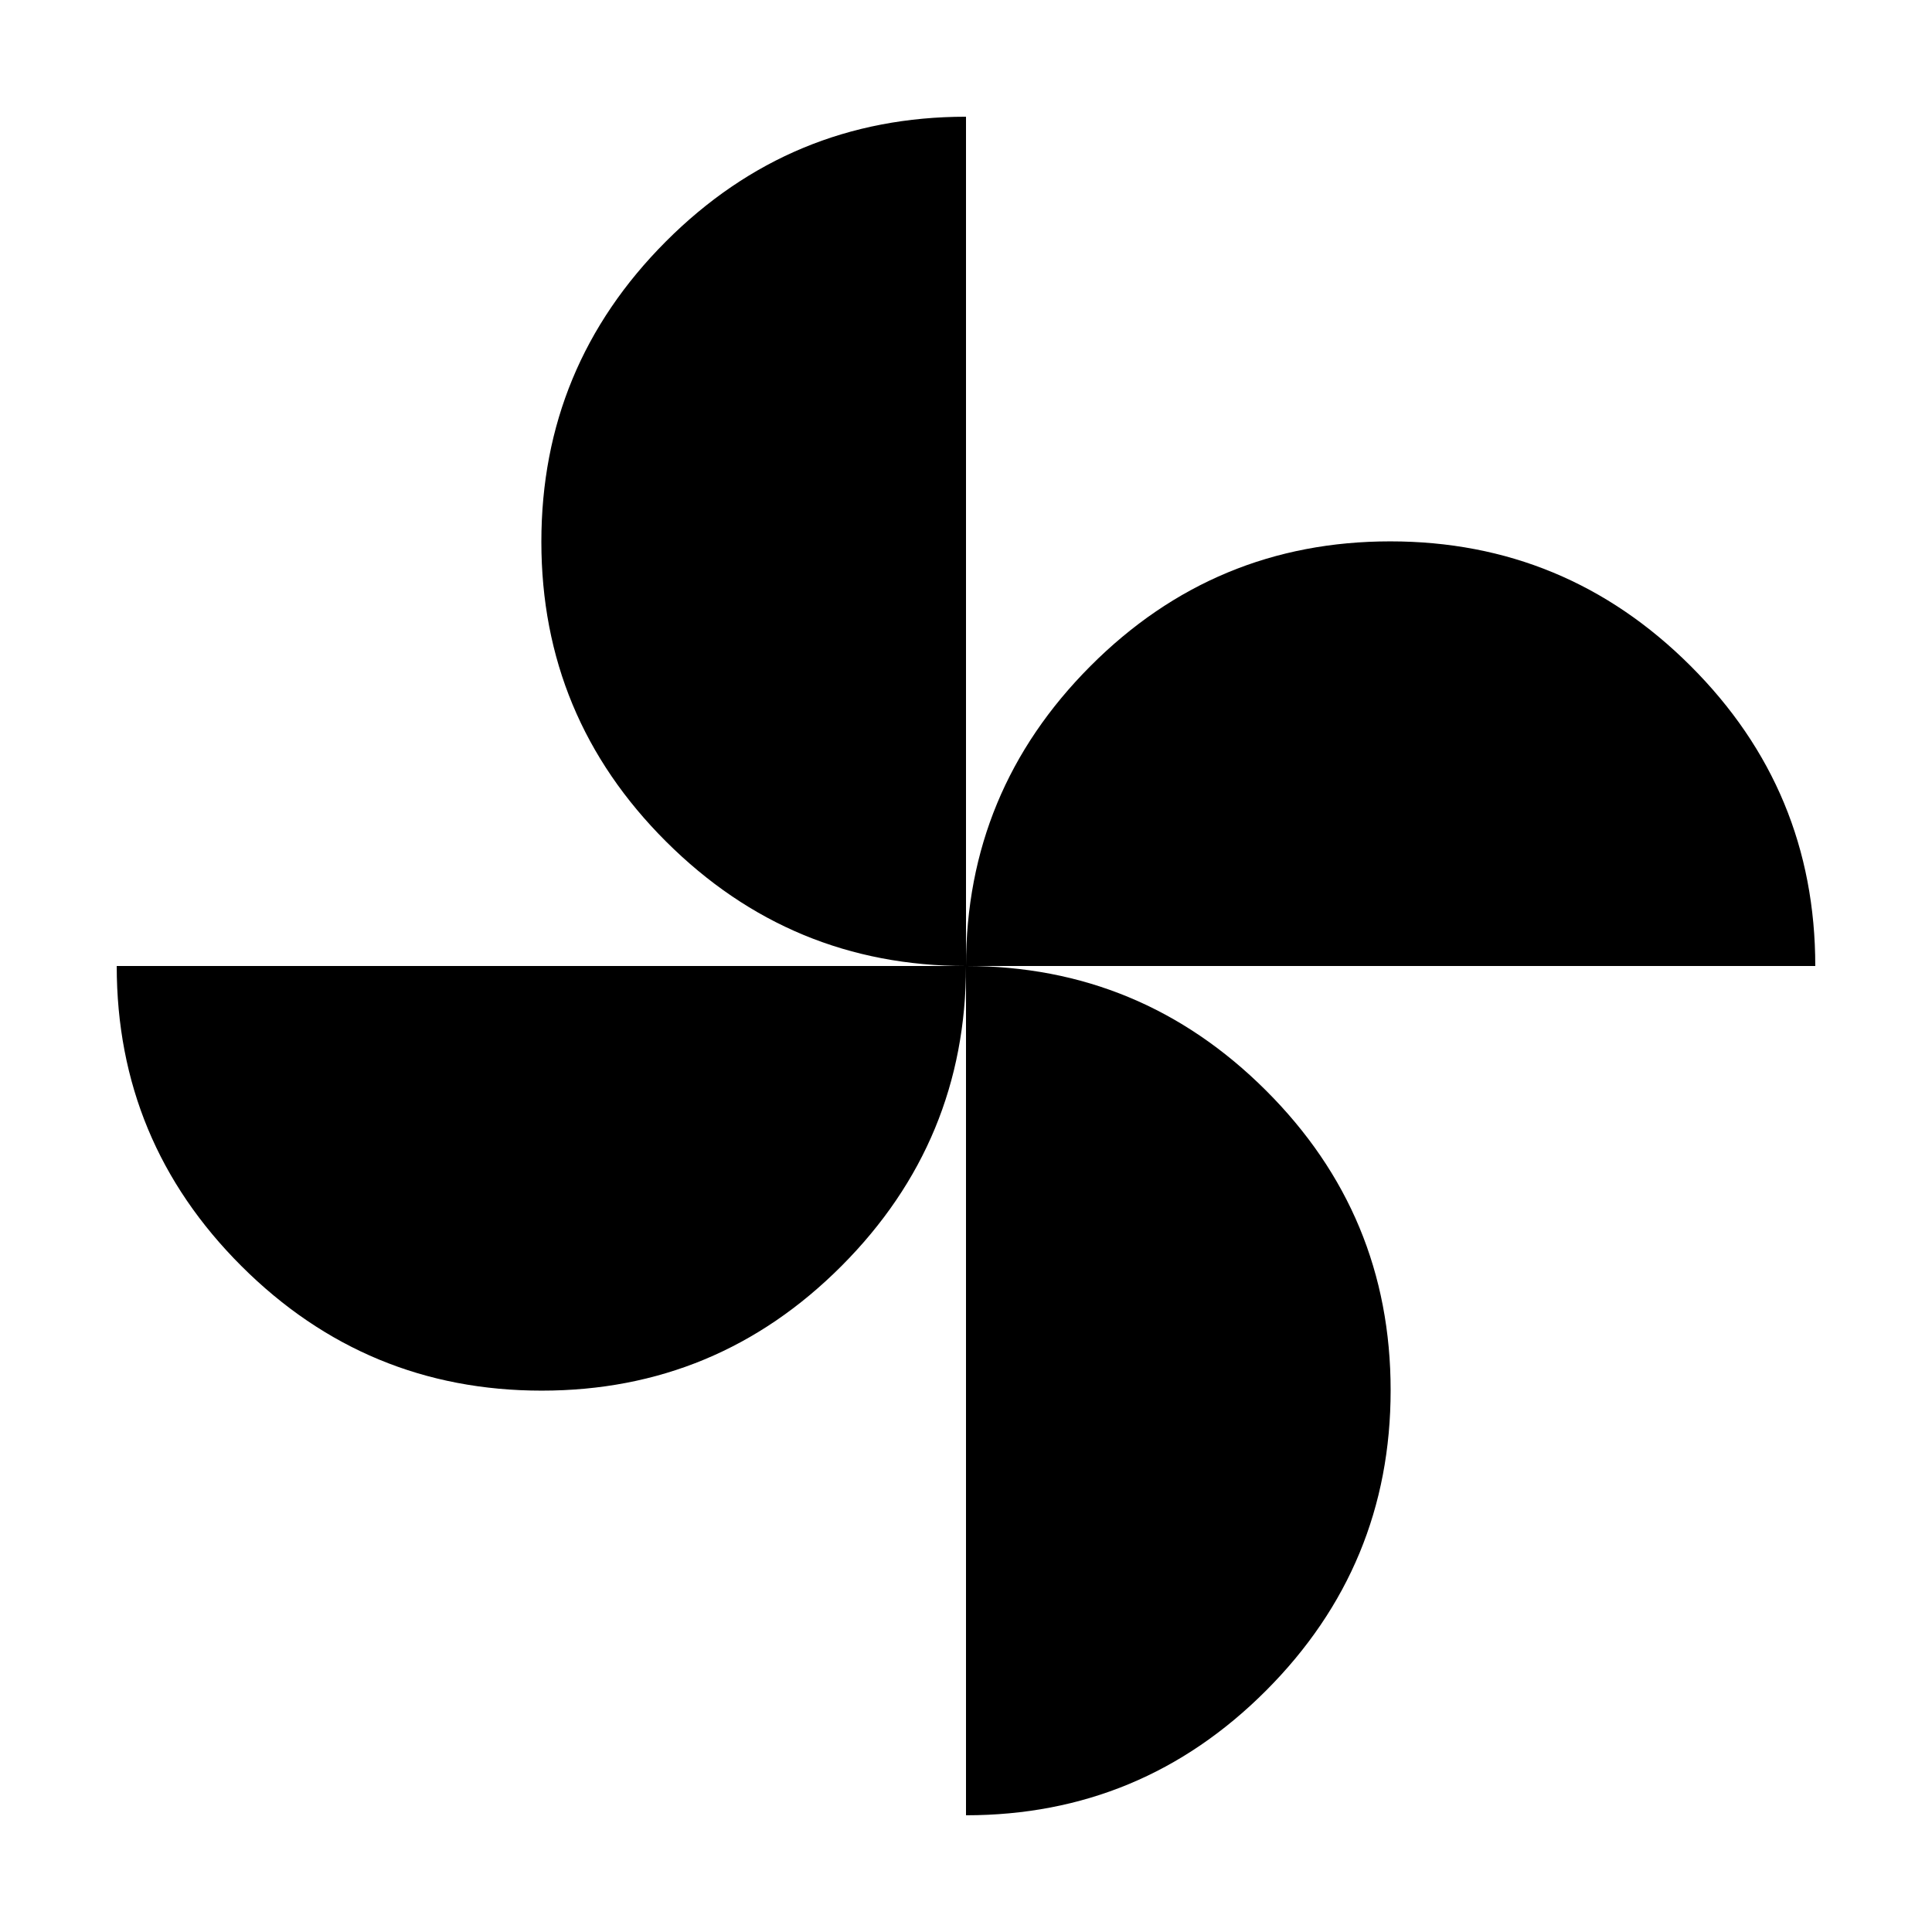 <svg xmlns="http://www.w3.org/2000/svg" height="20" viewBox="0 -960 960 960" width="20"><path d="M480-480q0-87 61.8-149 61.81-62 149-62 87.2 0 149.2 61.86 62 61.86 62 149.14H480ZM269.2-269Q182-269 120-330.86 58-392.72 58-480h422q0 87-61.8 149-61.81 62-149 62ZM480-480q-87 0-149-61.8-62-61.81-62-149 0-87.2 61.86-149.2 61.86-62 149.14-62v422Zm0 422v-422q87 0 149 61.8 62 61.81 62 149 0 87.2-61.86 149.2Q567.28-58 480-58Z"/></svg>